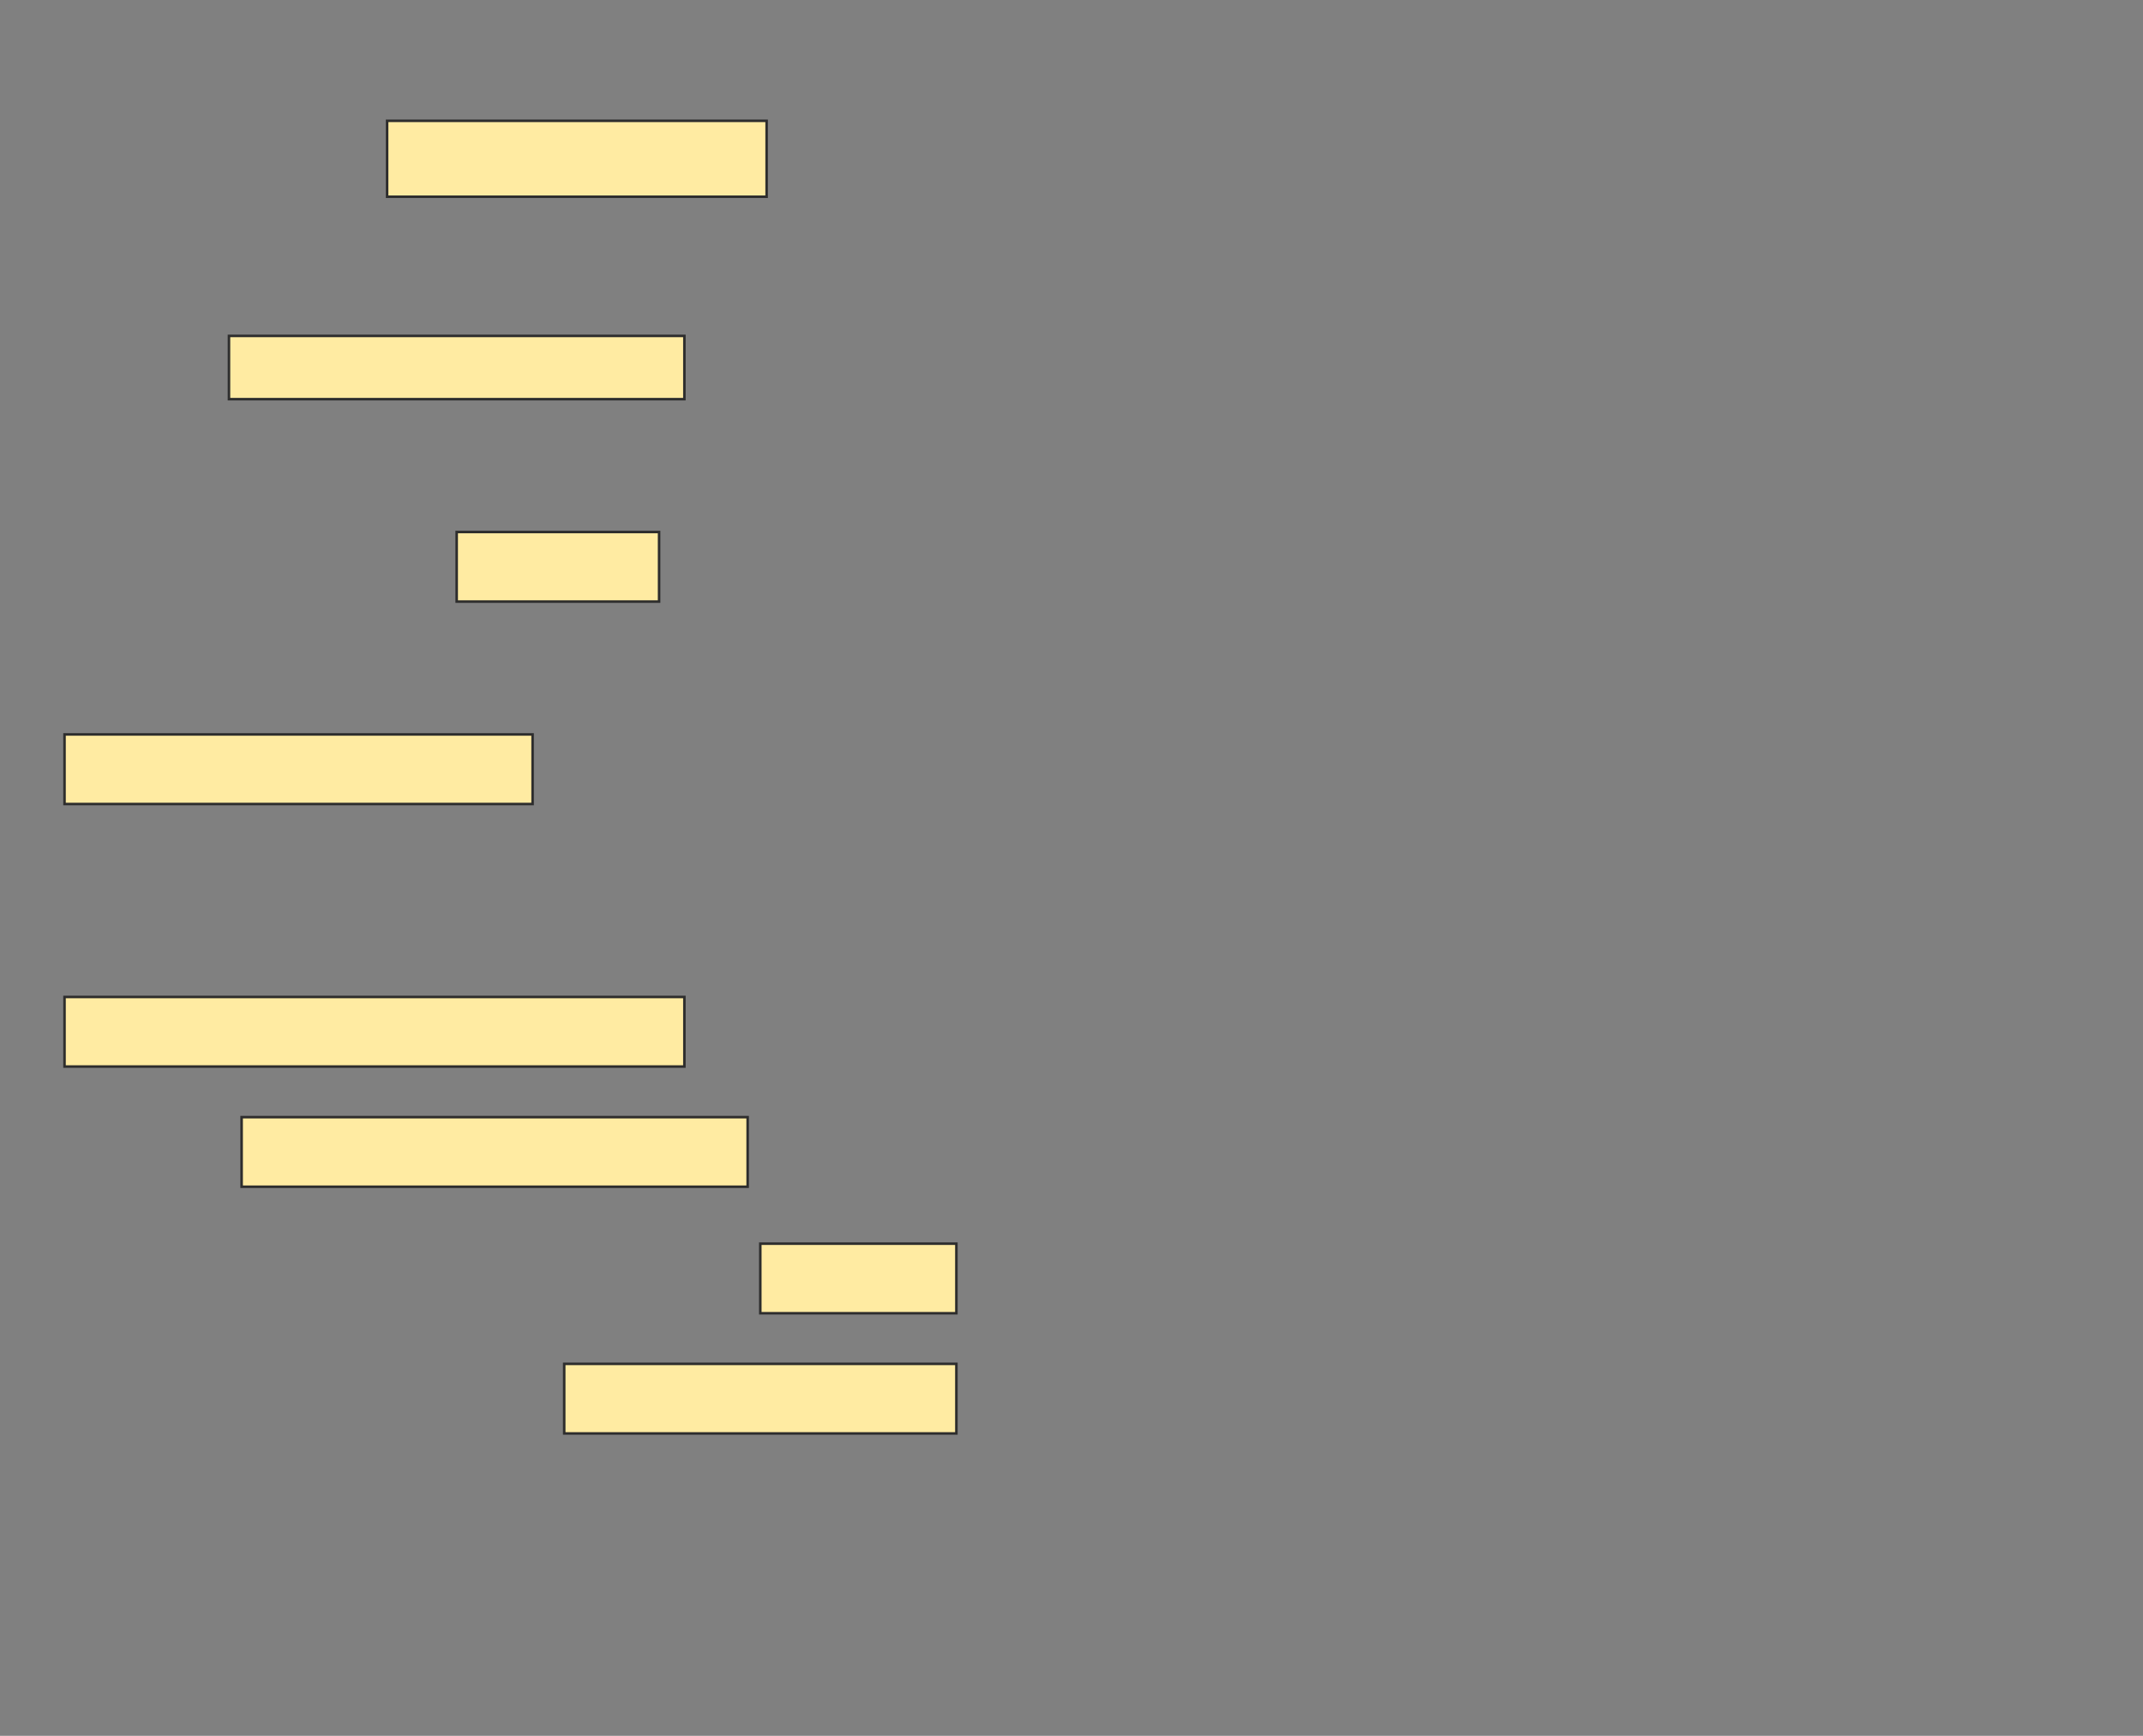 <svg height="686" width="847" xmlns="http://www.w3.org/2000/svg">
 <rect width="100%" height="100%" fill="#808080" stroke="none"/>
 <!-- Created with Image Occlusion Enhanced -->
 <g>
  <title>Labels</title>
 </g>
 <g>
  <title>Masks</title>
  <rect fill="#FFEBA2" height="30" id="b85239146f004b6f9d79539bbfbcea78-ao-1" stroke="#2D2D2D" width="150" x="153" y="47.75"/>
  <rect fill="#FFEBA2" height="25" id="b85239146f004b6f9d79539bbfbcea78-ao-2" stroke="#2D2D2D" width="180" x="90.5" y="132.75"/>
  <rect fill="#FFEBA2" height="27.5" id="b85239146f004b6f9d79539bbfbcea78-ao-3" stroke="#2D2D2D" width="80" x="180.5" y="210.25"/>
  <rect fill="#FFEBA2" height="27.5" id="b85239146f004b6f9d79539bbfbcea78-ao-4" stroke="#2D2D2D" width="185" x="25.5" y="290.25"/>
  <rect fill="#FFEBA2" height="27.5" id="b85239146f004b6f9d79539bbfbcea78-ao-5" stroke="#2D2D2D" width="245" x="25.5" y="394"/>
  
  <rect fill="#FFEBA2" height="27.5" id="b85239146f004b6f9d79539bbfbcea78-ao-7" stroke="#2D2D2D" width="200" x="95.5" y="441.5"/>
  <rect fill="#FFEBA2" height="27.5" id="b85239146f004b6f9d79539bbfbcea78-ao-8" stroke="#2D2D2D" width="77.5" x="300.5" y="491.5"/>
  <rect fill="#FFEBA2" height="27.5" id="b85239146f004b6f9d79539bbfbcea78-ao-9" stroke="#2D2D2D" width="155" x="223" y="539"/>
 </g>
</svg>